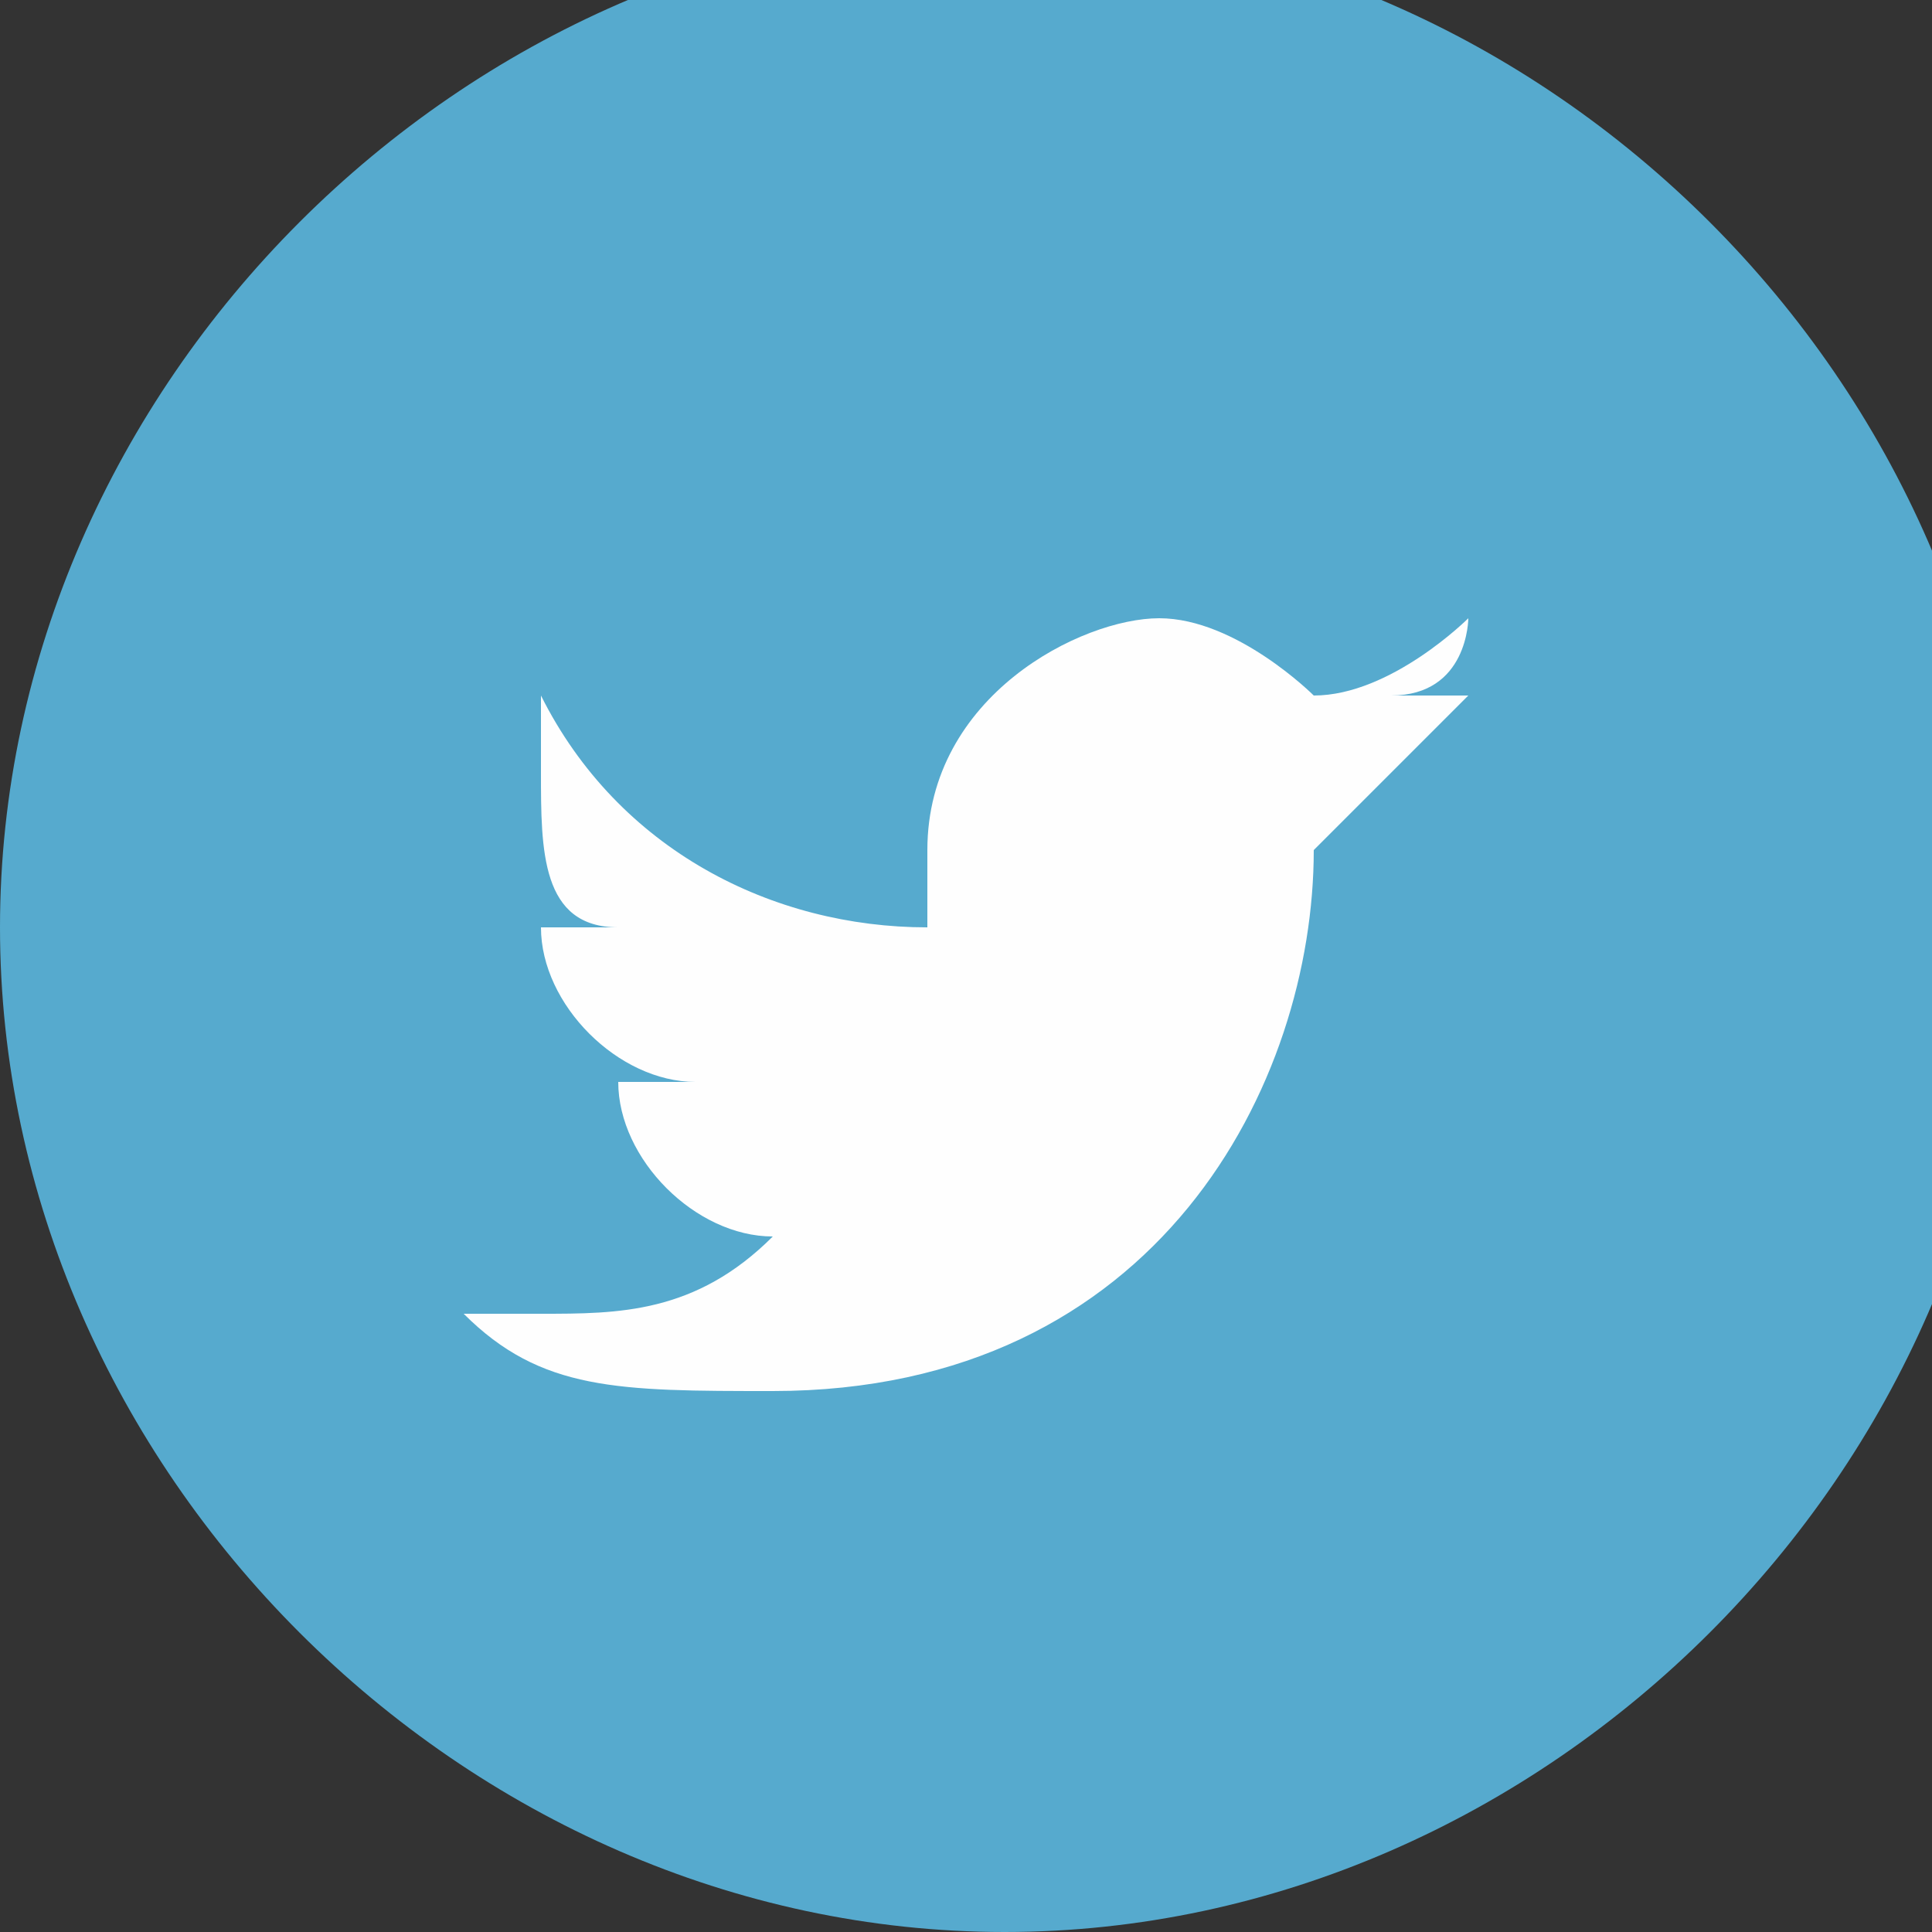 <?xml version="1.0" encoding="UTF-8"?>
<!DOCTYPE svg PUBLIC "-//W3C//DTD SVG 1.1//EN" "http://www.w3.org/Graphics/SVG/1.1/DTD/svg11.dtd">
<!-- Creator: CorelDRAW X6 -->
<svg xmlns="http://www.w3.org/2000/svg" xml:space="preserve" width="6.6mm" height="6.6mm" version="1.1" style="shape-rendering:geometricPrecision; text-rendering:geometricPrecision; image-rendering:optimizeQuality; fill-rule:evenodd; clip-rule:evenodd"
viewBox="0 0 25 25"
 xmlns:xlink="http://www.w3.org/1999/xlink">
 <rect x="0" y="0" width="25" height="25" fill="#333333" stroke="none"/>
 <defs>
  <style type="text/css">
   <![CDATA[
    .fil1 {fill:#FEFEFE}
    .fil0 {fill:#56AACE}
   ]]>
  </style>
 </defs>
 <g id="Слой_x0020_1">
  <g id="_650740032">
   <path class="fil0" d="M13 25c7,0 13,-6 13,-13 0,-7 -6,-13 -13,-13 -7,0 -13,6 -13,13 0,7 6,13 13,13z"/>
   <path class="fil1" d="M19 9c0,0 -1,0 -1,0 1,0 1,-1 1,-1 0,0 -1,1 -2,1 0,0 -1,-1 -2,-1 -1,0 -3,1 -3,3 0,0 0,0 0,1 -2,0 -4,-1 -5,-3 0,0 0,1 0,1 0,1 0,2 1,2 0,0 -1,0 -1,0l0 0c0,1 1,2 2,2 0,0 0,0 -1,0 0,0 0,0 0,0 0,1 1,2 2,2 -1,1 -2,1 -3,1 0,0 0,0 -1,0 1,1 2,1 4,1 5,0 7,-4 7,-7 0,0 0,0 0,0 0,0 1,-1 1,-1z"/>
  </g>
 </g>
</svg>

